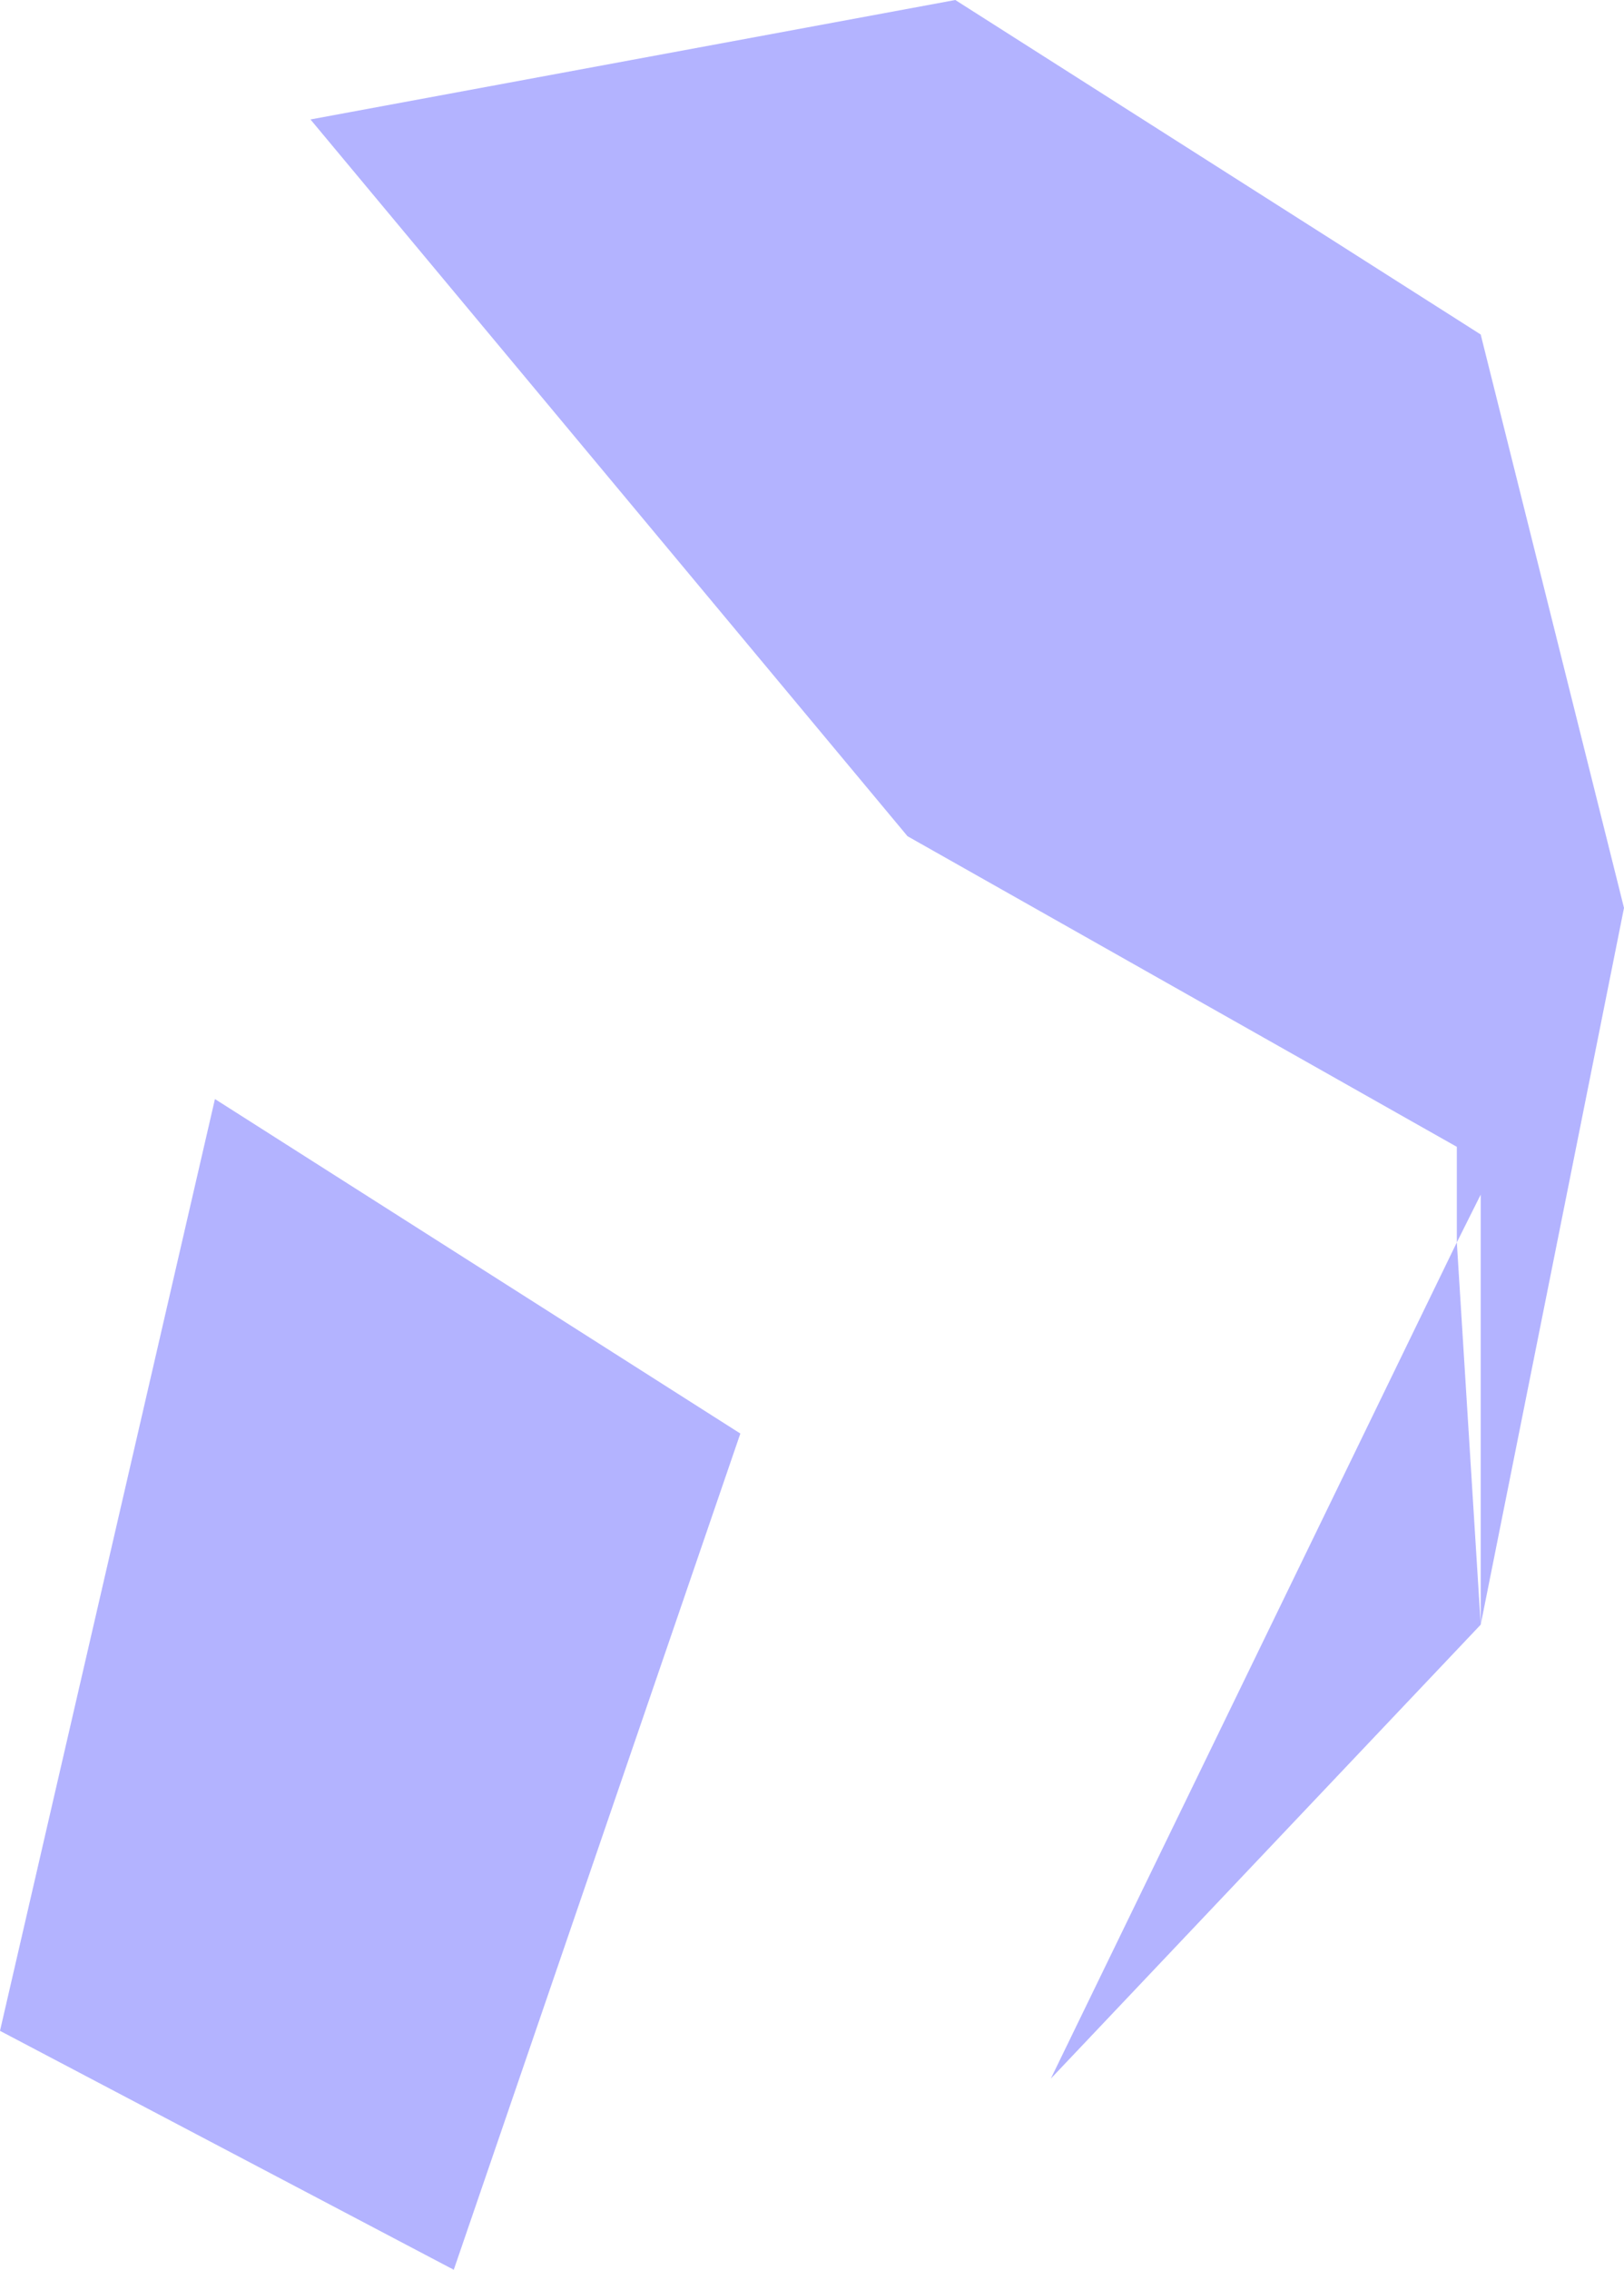 <?xml version="1.0" standalone="no"?>
<!DOCTYPE svg PUBLIC "-//W3C//DTD SVG 1.1//EN"
"http://www.w3.org/Graphics/SVG/1.1/DTD/svg11.dtd">
<svg  version="1.1" xmlns="http://www.w3.org/2000/svg" xmlns:xlink="http://www.w3.org/1999/xlink" viewBox="0 0 0.068 0.095">
<g title="A + B (CGAL Real)" fill-rule="evenodd">
<path d="M 0.019,0.095 L -1.42144e-17,0.085 L 0.009,0.046 L 0.031,0.06 L 0.019,0.095 z" style="fill-opacity:0.3;fill:rgb(0,0,255);stroke:rgb(51,51,153);stroke-width:0" />
<path d="M 0.013,0.005 L 0.04,2.40163e-17 L 0.062,0.014 L 0.068,0.038 L 0.062,0.068 L 0.044,0.087 L 0.061,0.052 L 0.061,0.048 L 0.038,0.035 L 0.013,0.005 M 0.062,0.014 L 0.062,0.05 L 0.062,0.05 L 0.062,0.014 M 0.062,0.05 L 0.061,0.052 L 0.062,0.068 L 0.062,0.05 z" style="fill-opacity:0.3;fill:rgb(0,0,255);stroke:rgb(51,51,153);stroke-width:0" />
</g></svg>